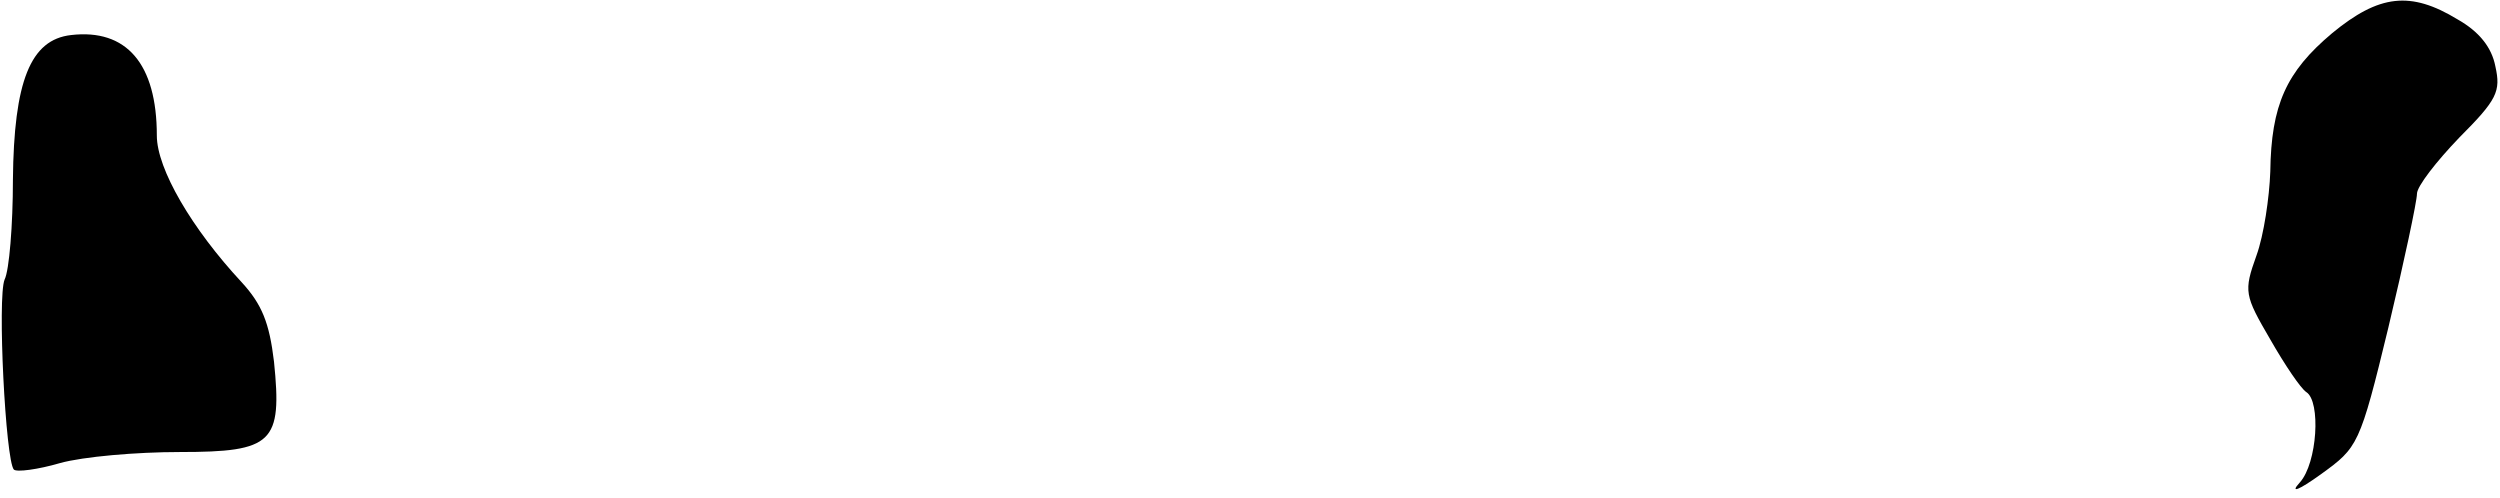 <?xml version="1.0" standalone="no"?>
<!DOCTYPE svg PUBLIC "-//W3C//DTD SVG 20010904//EN"
 "http://www.w3.org/TR/2001/REC-SVG-20010904/DTD/svg10.dtd">
<svg version="1.0" xmlns="http://www.w3.org/2000/svg"
 width="271pt" height="54pt" viewBox="0 0 271 54"
 preserveAspectRatio="xMidYMid meet">
<g transform="translate(0,54) scale(0.1,-0.1)"
fill="#000000" stroke="none">
<path fill="#000000" stroke="none" d="M2528 504 c-50 -42 -66 -78 -67 -150
-1 -28 -7 -69 -15 -91 -14 -39 -13 -43 15 -91 16 -28 33 -53 39 -57 16 -10 12
-77 -7 -98 -11 -12 -2 -9 23 9 40 29 42 31 73 159 17 71 31 137 31 145 0 8 21
35 46 61 41 41 45 50 39 77 -4 21 -18 38 -41 51 -51 31 -85 27 -136 -15z"/>
<path fill="#000000" stroke="none" d="M77 502 c-44 -5 -62 -50 -63 -157 0
-49 -4 -98 -9 -108 -8 -19 1 -196 10 -206 3 -3 26 0 50 7 25 7 83 12 130 12
101 0 111 10 102 98 -5 42 -13 62 -35 86 -54 58 -92 123 -92 159 0 78 -33 116
-93 109z"/>
</g>
</svg>
